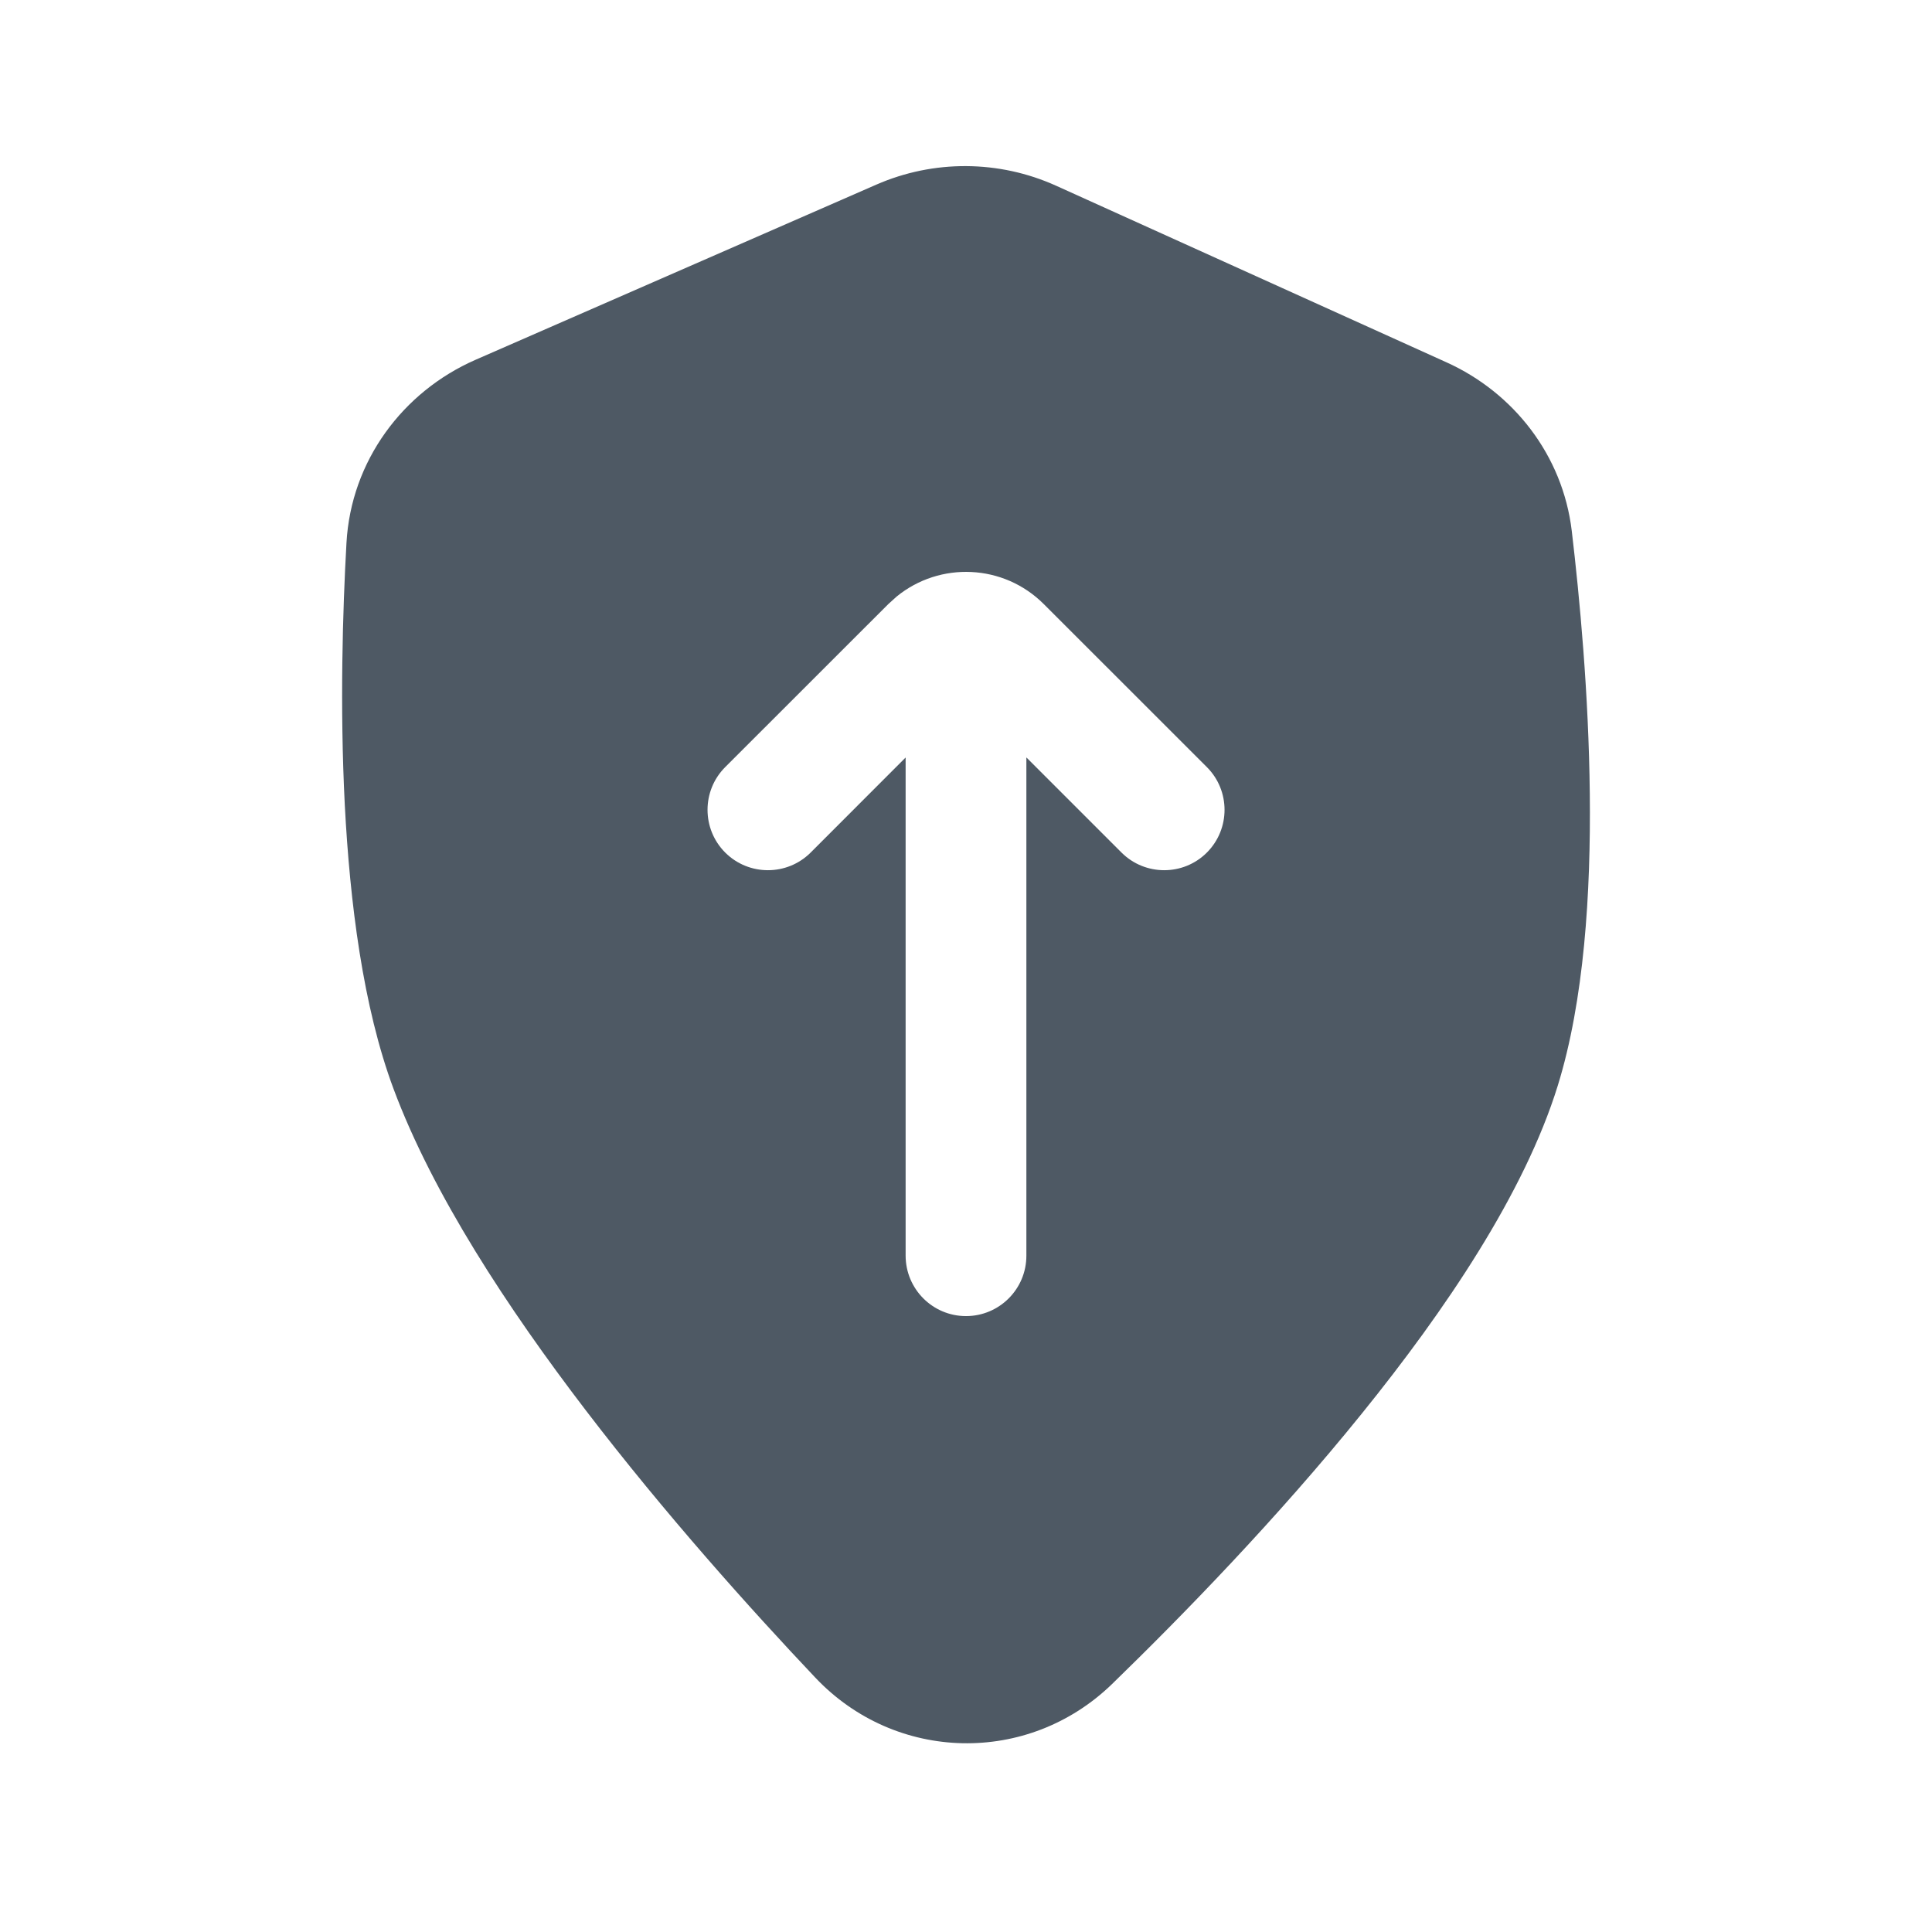 <svg width="24" height="24" viewBox="0 0 24 24" fill="none" xmlns="http://www.w3.org/2000/svg">
<path d="M10.885 2.294C11.598 1.982 12.41 1.987 13.119 2.307L17.969 4.501C18.803 4.878 19.413 5.656 19.525 6.595C19.622 7.416 19.736 8.618 19.749 9.862C19.763 11.091 19.679 12.428 19.351 13.487C18.937 14.822 17.957 16.274 16.917 17.56C15.864 18.864 14.689 20.07 13.814 20.92C12.771 21.931 11.127 21.895 10.129 20.841C9.326 19.992 8.26 18.805 7.278 17.521C6.304 16.248 5.375 14.831 4.889 13.527C4.508 12.506 4.346 11.205 4.283 9.997C4.221 8.774 4.257 7.581 4.304 6.744C4.361 5.726 5.003 4.866 5.906 4.47L10.885 2.294ZM12.966 7.504C12.466 7.004 11.675 6.973 11.139 7.41L11.035 7.504L9.009 9.529C8.716 9.822 8.716 10.298 9.009 10.591C9.302 10.883 9.777 10.883 10.07 10.591L11.25 9.41V15.599C11.251 16.013 11.586 16.349 12 16.349C12.414 16.349 12.75 16.013 12.75 15.599V9.409L13.932 10.591C14.225 10.883 14.7 10.883 14.992 10.591C15.285 10.298 15.285 9.822 14.992 9.529L12.966 7.504Z" fill="#4E5964"/>
</svg>
